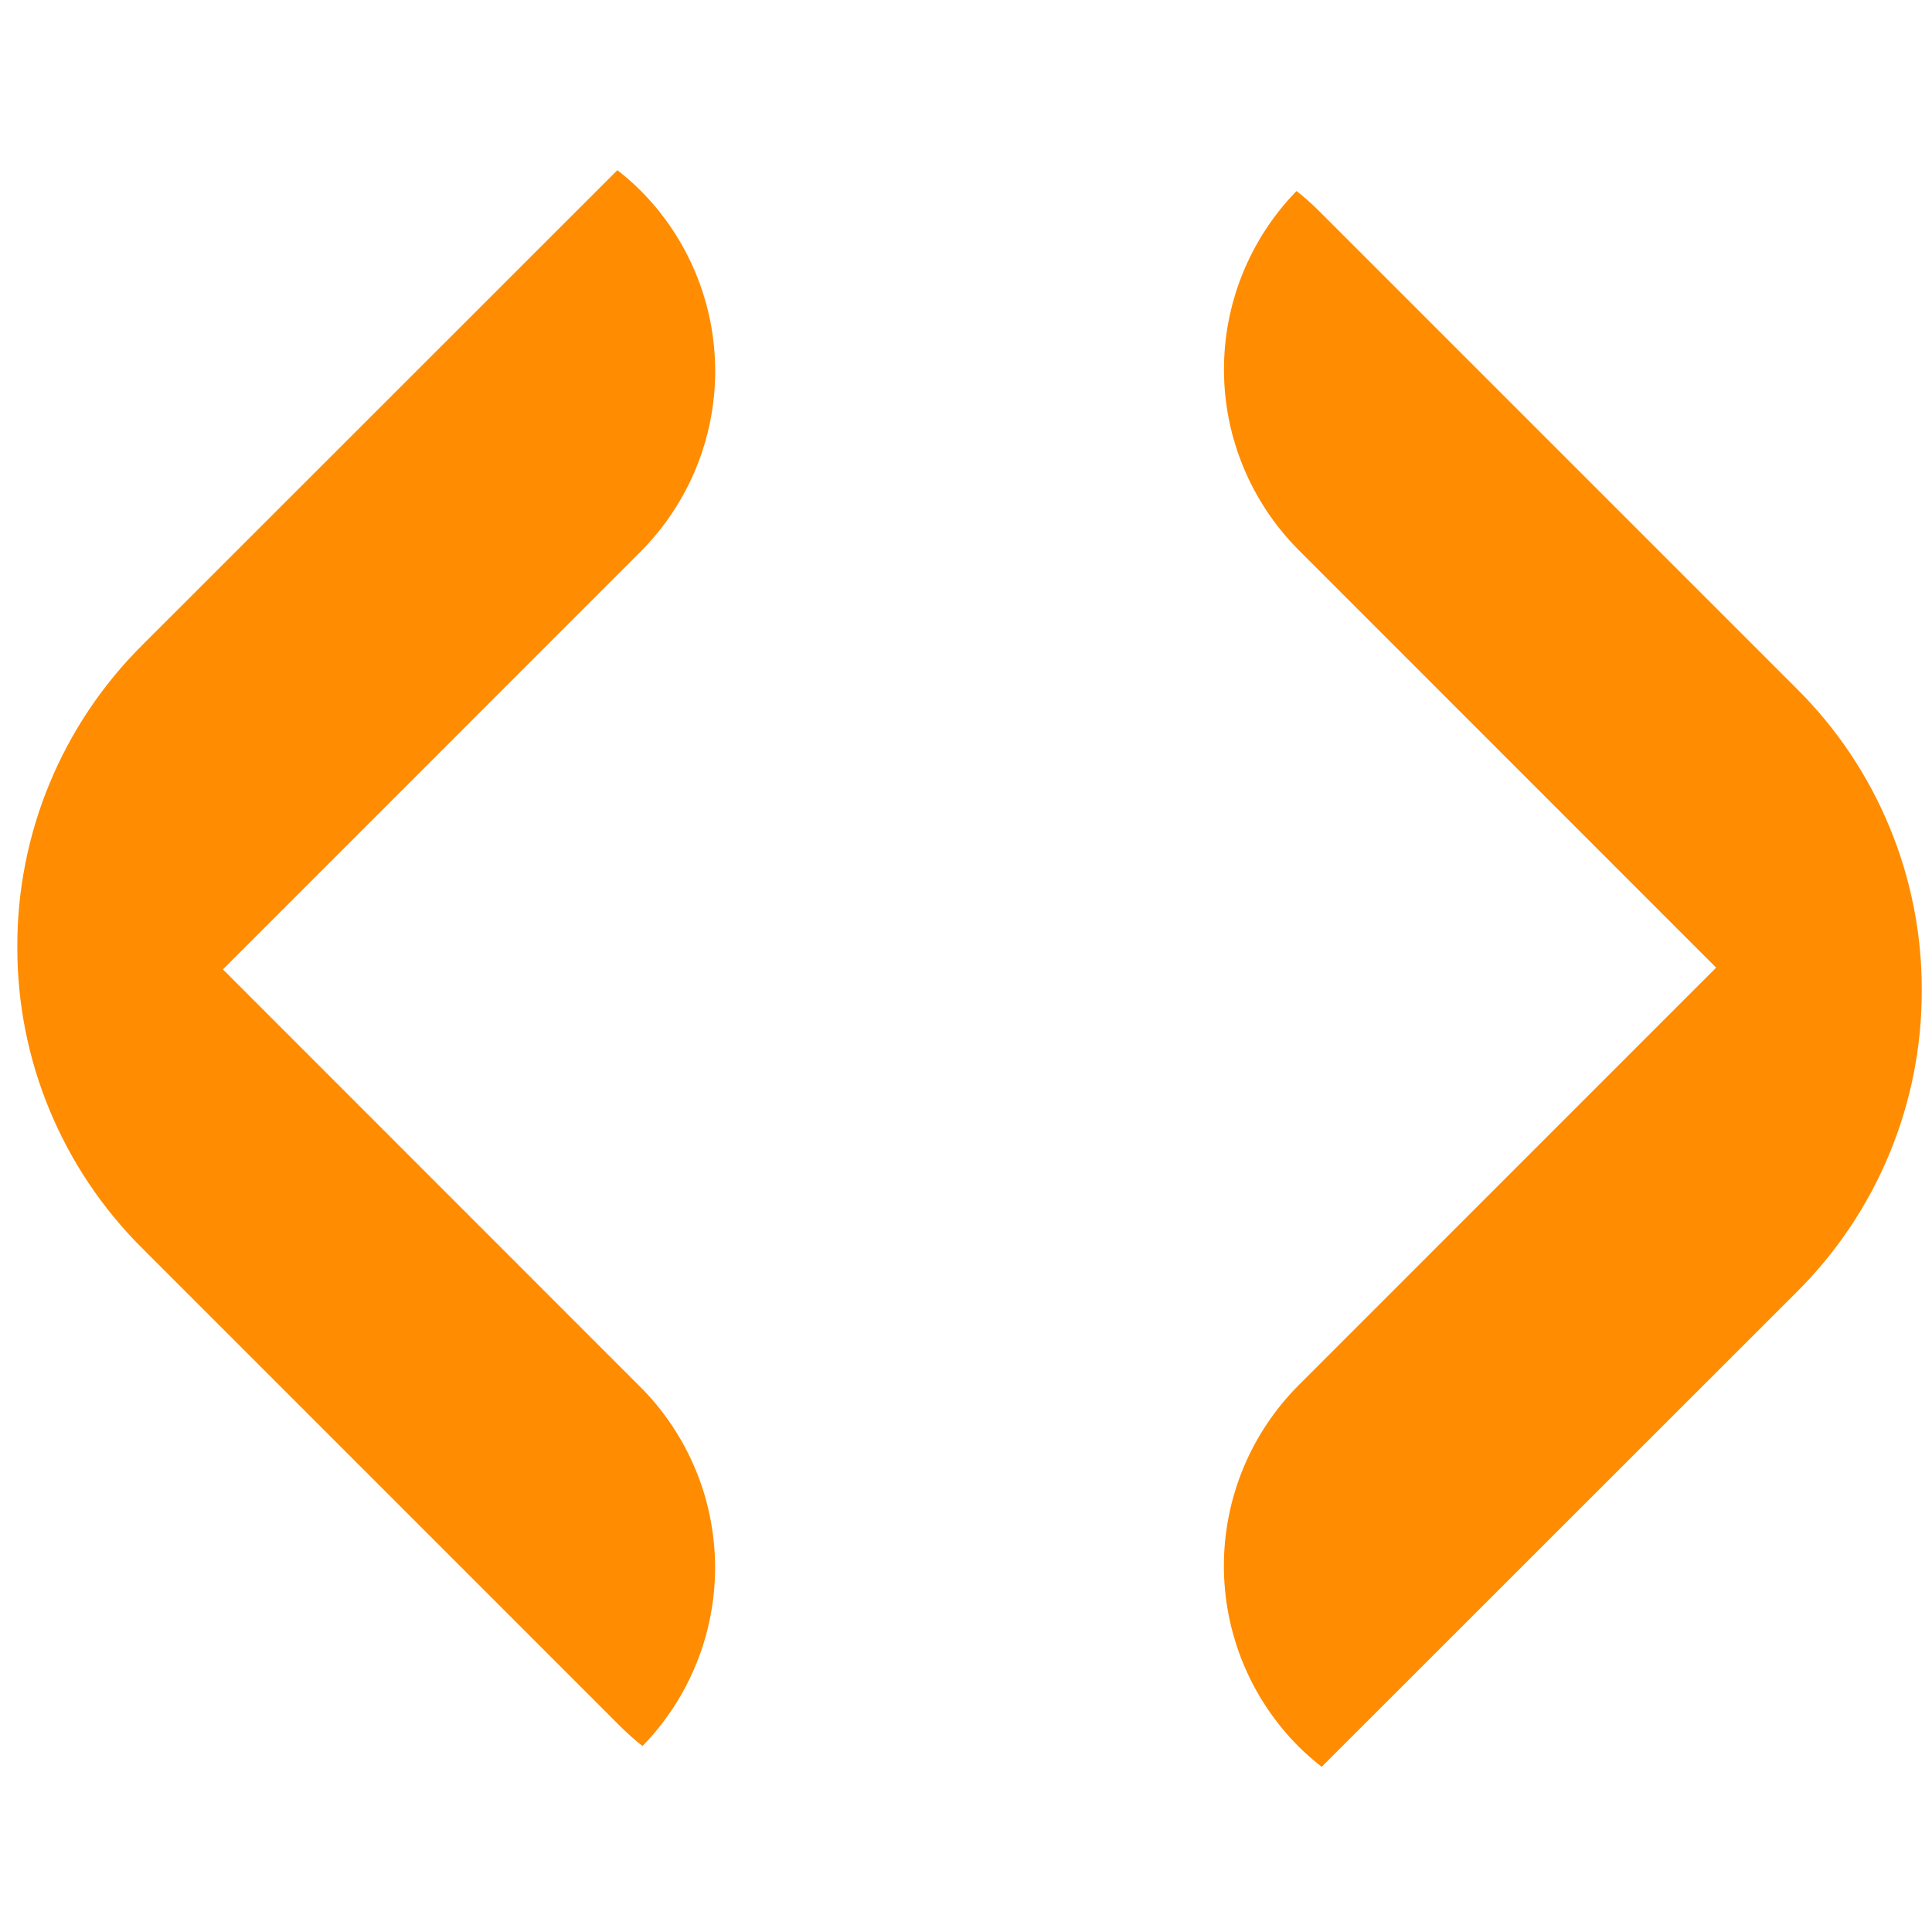 <svg xmlns="http://www.w3.org/2000/svg" version="1.1" xmlns:xlink="http://www.w3.org/1999/xlink" xmlns:svgjs="http://svgjs.dev/svgjs" width="238" height="238"><svg fill="none" viewBox="0 0 238 238" style="color:#FF8C01">
          <path d="M236.738 121.995C236.743 125.448 236.415 128.865 235.749 132.25C235.077 135.635 234.082 138.922 232.764 142.109C231.441 145.297 229.822 148.328 227.9 151.193C225.978 154.063 223.796 156.708 221.348 159.146L162.816 217.651C161.816 216.88 160.874 216.052 159.978 215.161C159.249 214.432 158.556 213.667 157.905 212.87C157.254 212.073 156.639 211.245 156.066 210.385C155.493 209.531 154.967 208.646 154.478 207.74C153.993 206.828 153.556 205.896 153.16 204.943C152.764 203.995 152.421 203.021 152.124 202.036C151.822 201.052 151.572 200.052 151.374 199.042C151.171 198.031 151.02 197.01 150.921 195.984C150.816 194.958 150.77 193.932 150.77 192.901C150.77 191.87 150.816 190.844 150.921 189.818C151.02 188.792 151.171 187.771 151.374 186.76C151.572 185.75 151.822 184.75 152.124 183.766C152.421 182.776 152.764 181.807 153.16 180.854C153.556 179.906 153.993 178.974 154.478 178.063C154.967 177.156 155.493 176.271 156.066 175.417C156.639 174.557 157.254 173.729 157.905 172.932C158.556 172.135 159.249 171.37 159.978 170.641L211.41 119.203L159.988 67.766C159.27 67.042 158.582 66.287 157.931 65.495C157.285 64.703 156.676 63.885 156.103 63.031C155.535 62.182 155.009 61.307 154.525 60.406C154.04 59.505 153.603 58.583 153.212 57.641C152.816 56.698 152.467 55.74 152.171 54.76C151.868 53.781 151.613 52.792 151.41 51.792C151.207 50.786 151.051 49.781 150.947 48.76C150.842 47.745 150.785 46.724 150.78 45.703C150.775 44.677 150.816 43.661 150.91 42.641C151.004 41.625 151.145 40.609 151.337 39.609C151.53 38.604 151.77 37.609 152.056 36.63C152.348 35.646 152.681 34.682 153.066 33.734C153.447 32.786 153.874 31.859 154.348 30.953C154.822 30.047 155.337 29.162 155.895 28.307C156.452 27.448 157.051 26.625 157.691 25.823C158.332 25.026 159.004 24.26 159.717 23.531C160.712 24.312 161.655 25.151 162.546 26.047L221.348 84.849C223.796 87.281 225.983 89.932 227.905 92.797C229.827 95.667 231.447 98.693 232.764 101.88C234.087 105.068 235.082 108.354 235.749 111.74C236.421 115.125 236.749 118.542 236.738 121.995Z" fill="currentColor"></path>
          <path d="M2.135 116.621C2.125 113.173 2.453 109.751 3.125 106.366C3.791 102.98 4.786 99.694 6.109 96.507C7.427 93.319 9.052 90.293 10.968 87.423C12.89 84.559 15.078 81.908 17.52 79.475L76.052 20.965C77.052 21.736 78 22.569 78.895 23.46C79.619 24.189 80.312 24.949 80.968 25.746C81.619 26.543 82.234 27.371 82.802 28.23C83.375 29.085 83.906 29.97 84.39 30.881C84.875 31.788 85.317 32.72 85.708 33.673C86.104 34.626 86.453 35.595 86.75 36.579C87.046 37.569 87.296 38.564 87.5 39.574C87.698 40.59 87.849 41.605 87.953 42.632C88.052 43.658 88.104 44.684 88.104 45.715C88.104 46.746 88.052 47.777 87.953 48.803C87.849 49.824 87.698 50.845 87.5 51.855C87.296 52.866 87.046 53.866 86.75 54.85C86.453 55.84 86.104 56.809 85.708 57.762C85.317 58.715 84.875 59.642 84.39 60.553C83.906 61.46 83.375 62.345 82.802 63.204C82.234 64.059 81.619 64.887 80.968 65.684C80.312 66.481 79.619 67.246 78.895 67.975L27.463 119.418L78.88 170.855C79.604 171.574 80.291 172.335 80.937 173.121C81.588 173.913 82.198 174.736 82.765 175.585C83.333 176.434 83.859 177.309 84.343 178.21C84.828 179.111 85.265 180.033 85.661 180.975C86.057 181.918 86.401 182.882 86.703 183.855C87.005 184.835 87.255 185.824 87.458 186.829C87.661 187.829 87.817 188.84 87.921 189.855C88.031 190.871 88.083 191.892 88.093 192.913C88.099 193.939 88.052 194.96 87.958 195.975C87.869 196.996 87.724 198.007 87.531 199.012C87.343 200.017 87.104 201.007 86.812 201.991C86.526 202.97 86.187 203.934 85.807 204.882C85.427 205.829 84.994 206.757 84.526 207.668C84.052 208.574 83.536 209.454 82.979 210.309C82.416 211.168 81.817 211.996 81.182 212.793C80.541 213.59 79.864 214.355 79.151 215.09C78.156 214.309 77.213 213.47 76.323 212.574L17.52 153.767C15.072 151.335 12.89 148.684 10.968 145.819C9.046 142.954 7.427 139.923 6.104 136.736C4.781 133.548 3.786 130.262 3.119 126.876C2.453 123.491 2.125 120.074 2.135 116.621Z" fill="currentColor"></path>
        </svg><style>@media (prefers-color-scheme: light) { :root { filter: none; } }
@media (prefers-color-scheme: dark) { :root { filter: none; } }
</style></svg>